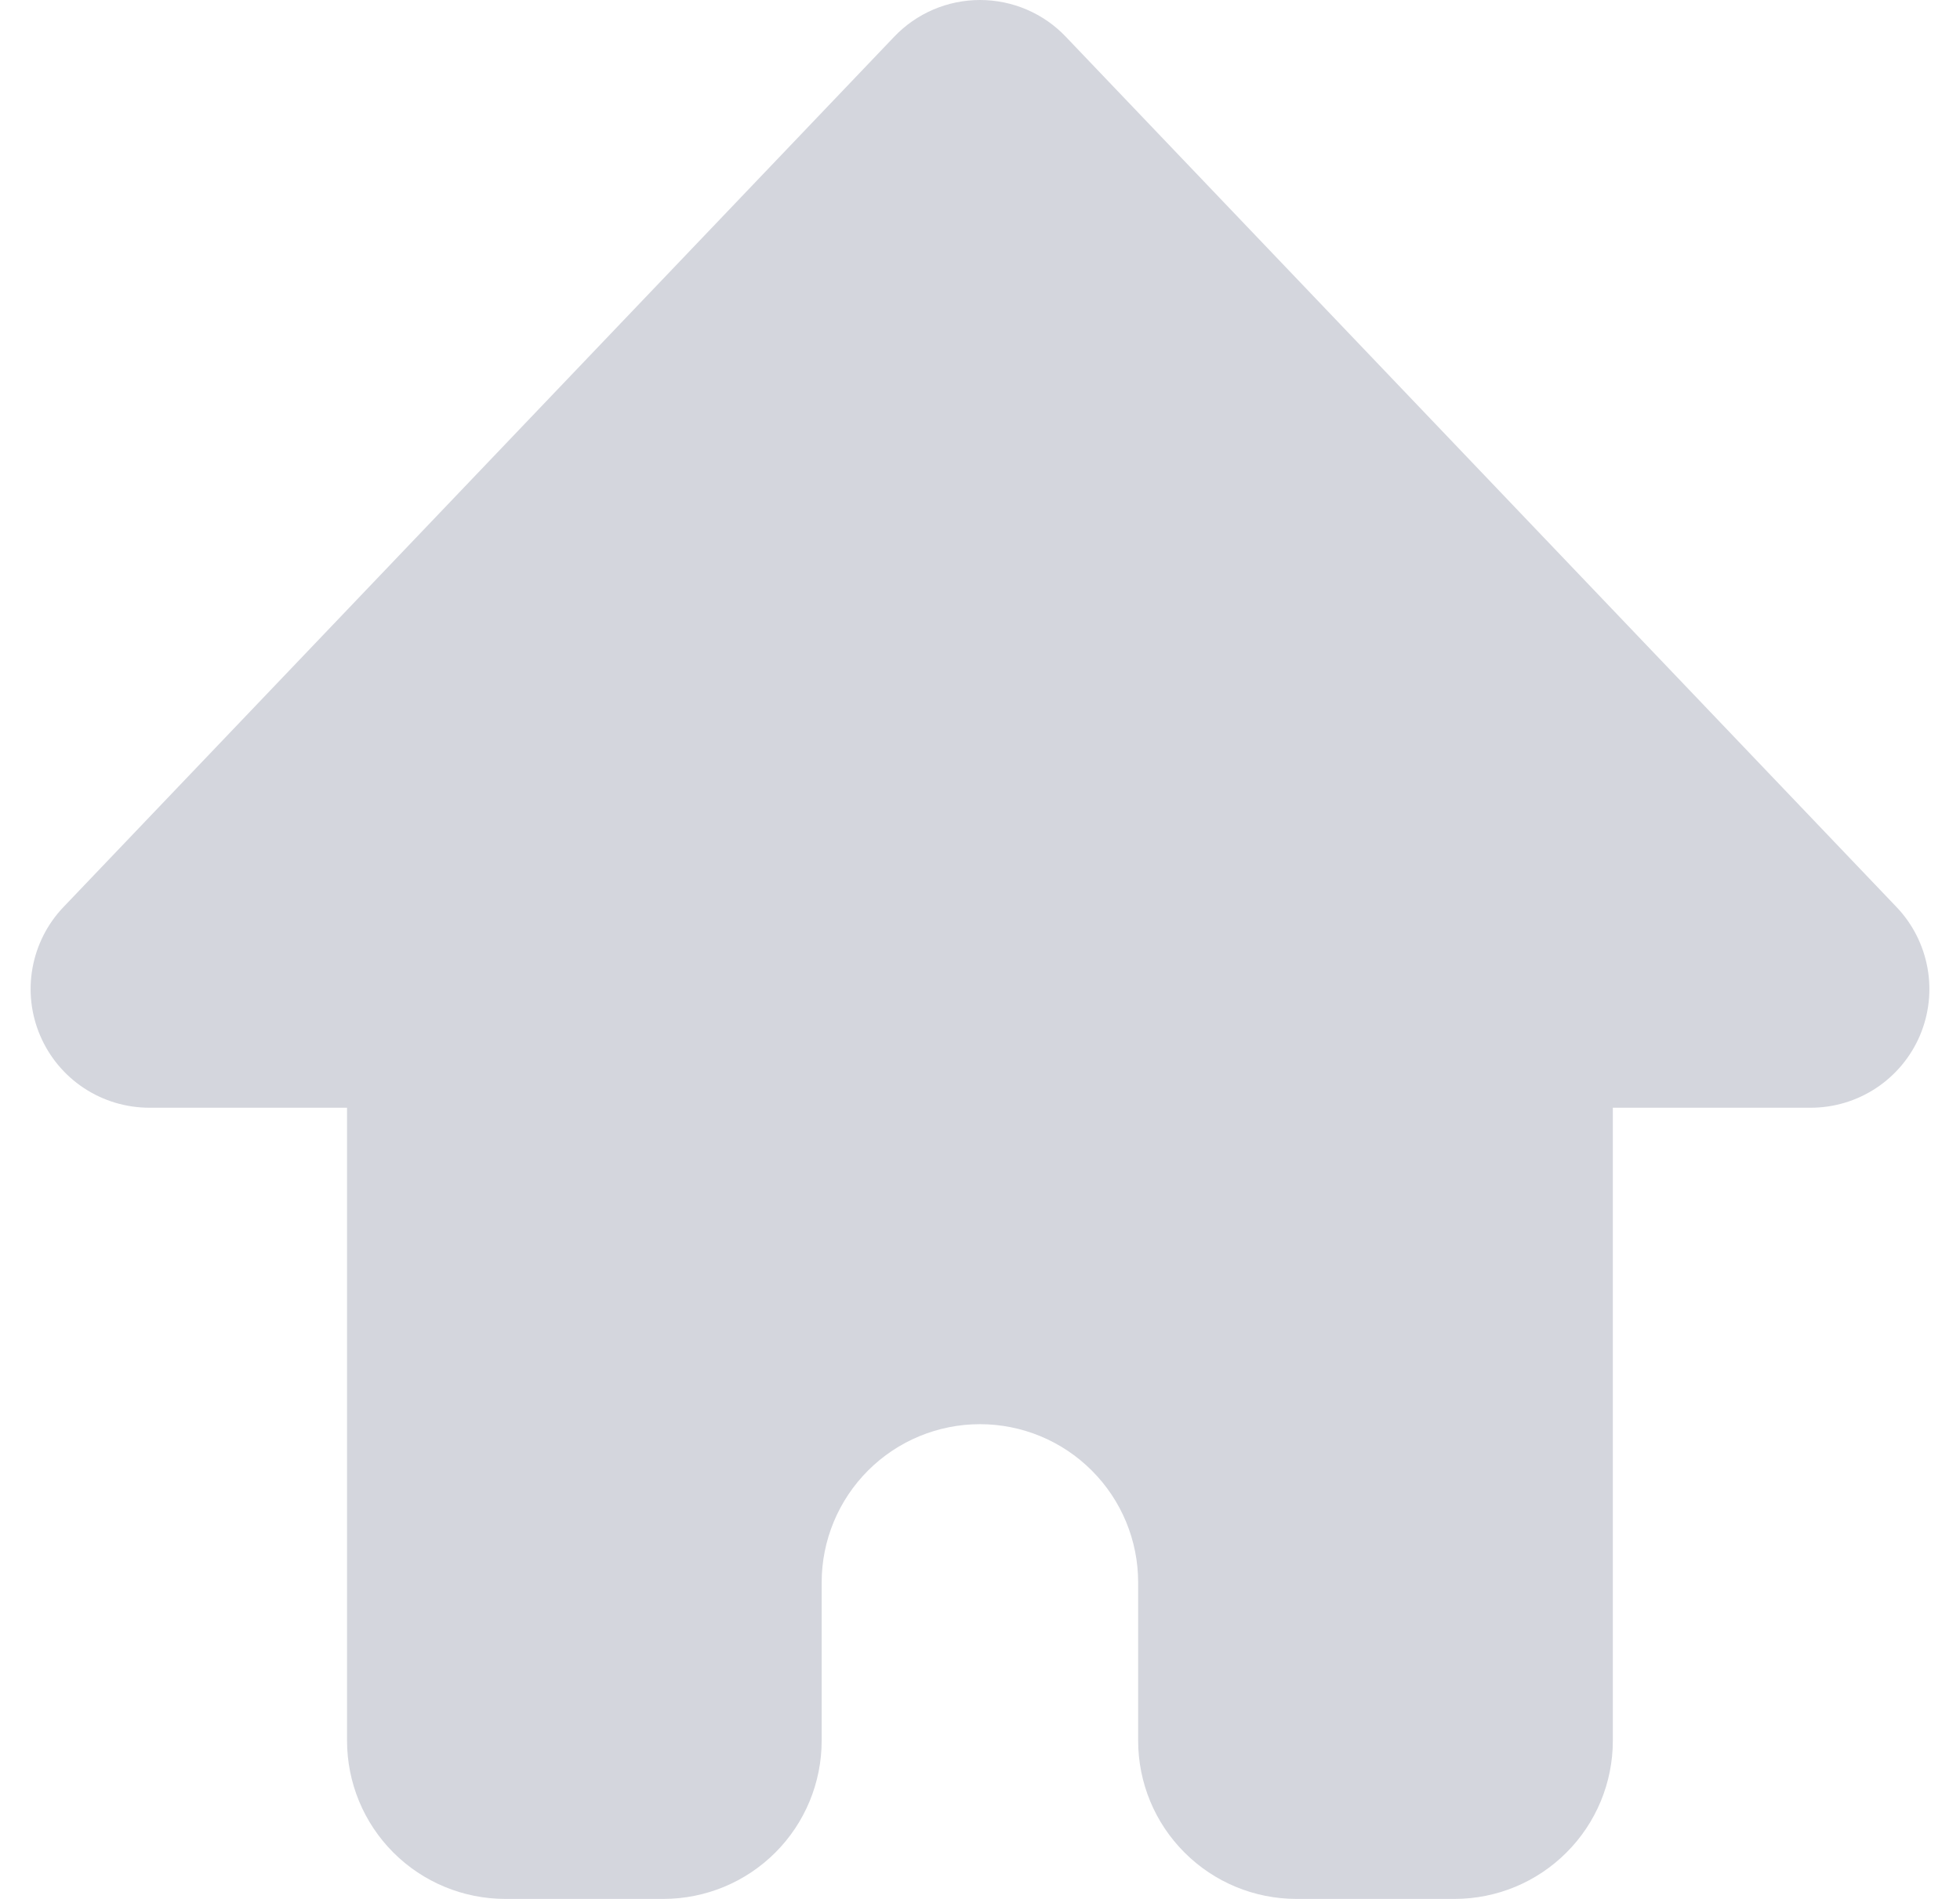 <svg width="32" height="31" viewBox="0 0 32 31" fill="none" xmlns="http://www.w3.org/2000/svg">
<g id="heroicons:home-16-solid" clip-path="url(#clip0_98_207)">
<path id="Vector" d="M17.401 0.6C17.221 0.41 17.003 0.259 16.762 0.156C16.521 0.053 16.262 0 16 0C15.738 0 15.479 0.053 15.238 0.156C14.997 0.259 14.78 0.41 14.599 0.6L1.036 14.808C0.774 15.082 0.599 15.427 0.531 15.801C0.463 16.174 0.507 16.559 0.656 16.907C0.805 17.256 1.053 17.554 1.37 17.763C1.686 17.972 2.057 18.083 2.436 18.084H5.666V28.417C5.666 29.102 5.938 29.759 6.422 30.243C6.907 30.728 7.564 31 8.249 31H10.832C11.517 31 12.174 30.728 12.659 30.243C13.143 29.759 13.415 29.102 13.415 28.417V25.833C13.415 25.148 13.688 24.491 14.172 24.007C14.656 23.522 15.314 23.25 15.999 23.25C16.684 23.25 17.341 23.522 17.825 24.007C18.31 24.491 18.582 25.148 18.582 25.833V28.417C18.582 29.102 18.854 29.759 19.339 30.243C19.823 30.728 20.48 31 21.165 31H23.749C24.434 31 25.091 30.728 25.575 30.243C26.06 29.759 26.332 29.102 26.332 28.417V18.084H29.561C29.941 18.084 30.312 17.973 30.629 17.764C30.946 17.555 31.194 17.258 31.344 16.909C31.493 16.56 31.537 16.175 31.469 15.801C31.401 15.428 31.226 15.082 30.964 14.808L17.401 0.6Z" fill="#D4D6DD"/>
</g>
<defs>
<clipPath id="clip0_98_207">
<rect width="31" height="31" fill="white" transform="translate(0.5)"/>
</clipPath>
</defs>
</svg>
